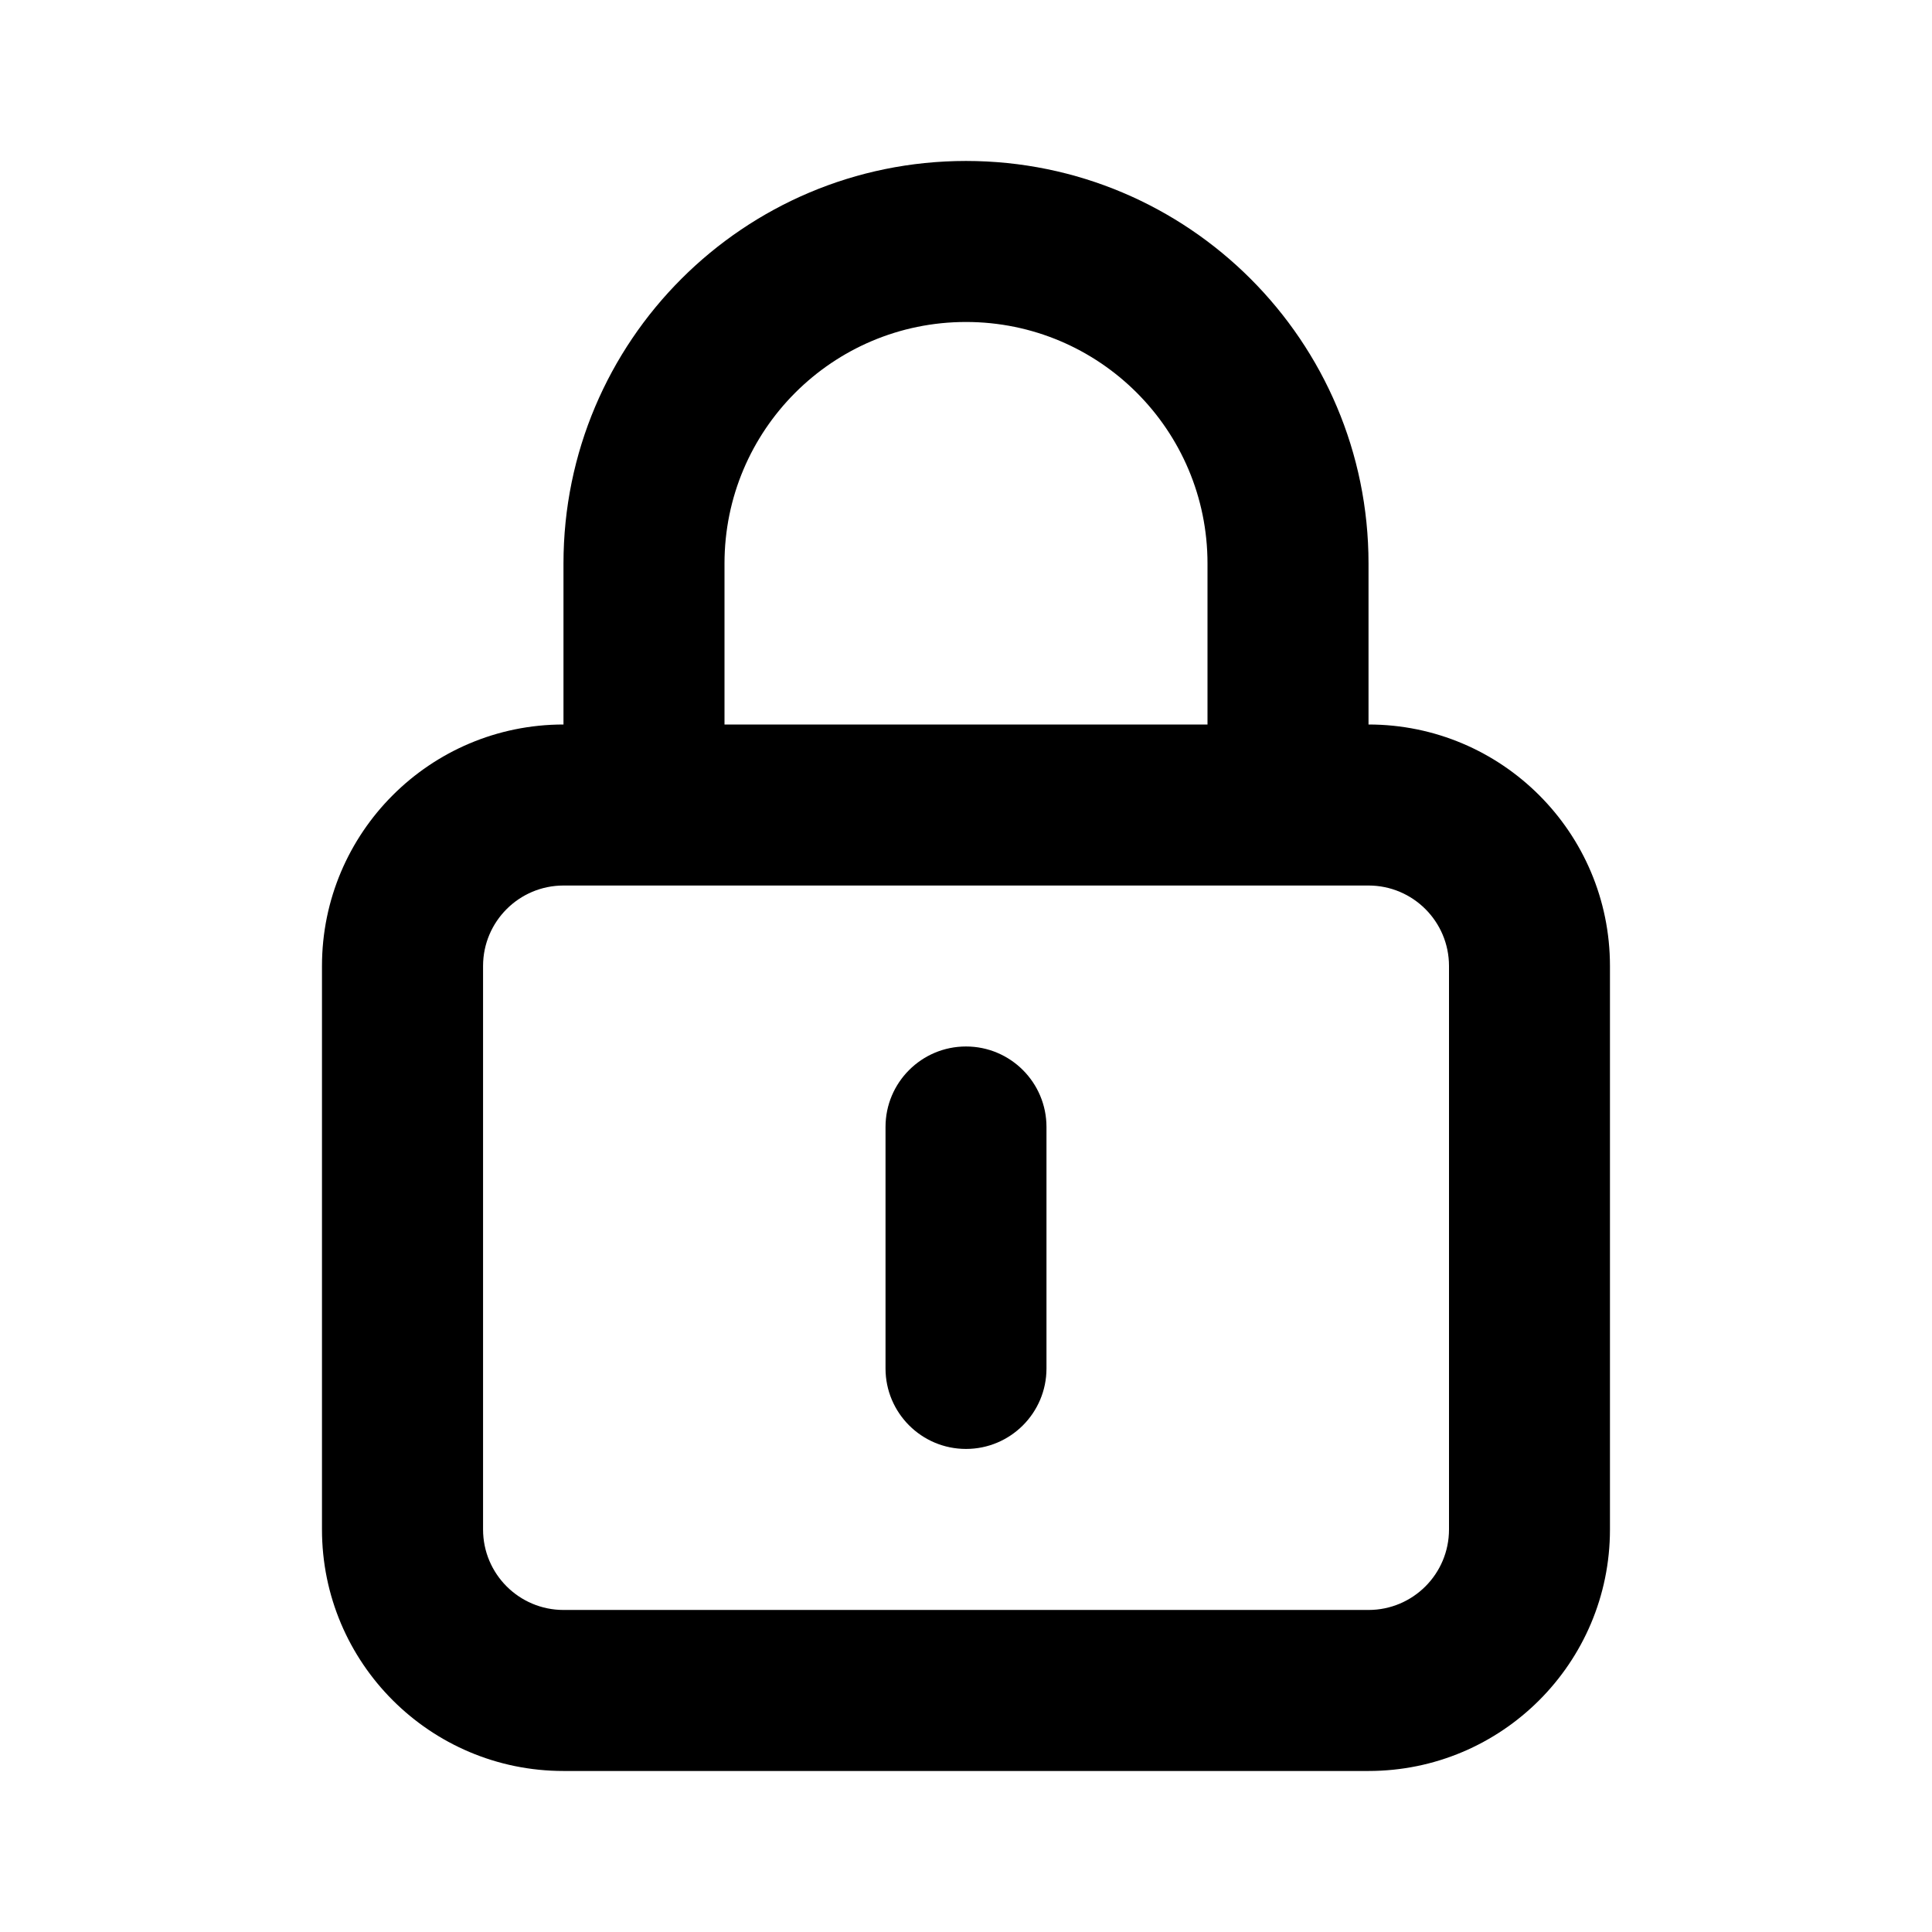 <!-- Generated by IcoMoon.io -->
<svg version="1.1" xmlns="http://www.w3.org/2000/svg" width="32" height="32" viewBox="0 0 32 32">
<title>ul-lock-alt</title>
<path d="M16 17.333c-0.736 0-1.333 0.597-1.333 1.333v0 4c0 0.736 0.597 1.333 1.333 1.333s1.333-0.597 1.333-1.333v0-4c0-0.736-0.597-1.333-1.333-1.333v0zM22.667 12v-2.667c0-3.682-2.985-6.667-6.667-6.667s-6.667 2.985-6.667 6.667v0 2.667c-2.209 0-4 1.791-4 4v0 9.333c0 2.209 1.791 4 4 4v0h13.333c2.209 0 4-1.791 4-4v0-9.333c0-2.209-1.791-4-4-4v0zM12 9.333c0-2.209 1.791-4 4-4s4 1.791 4 4v0 2.667h-8zM24 25.333c0 0.736-0.597 1.333-1.333 1.333v0h-13.333c-0.736 0-1.333-0.597-1.333-1.333v0-9.333c0-0.736 0.597-1.333 1.333-1.333v0h13.333c0.736 0 1.333 0.597 1.333 1.333v0z"></path>
</svg>
